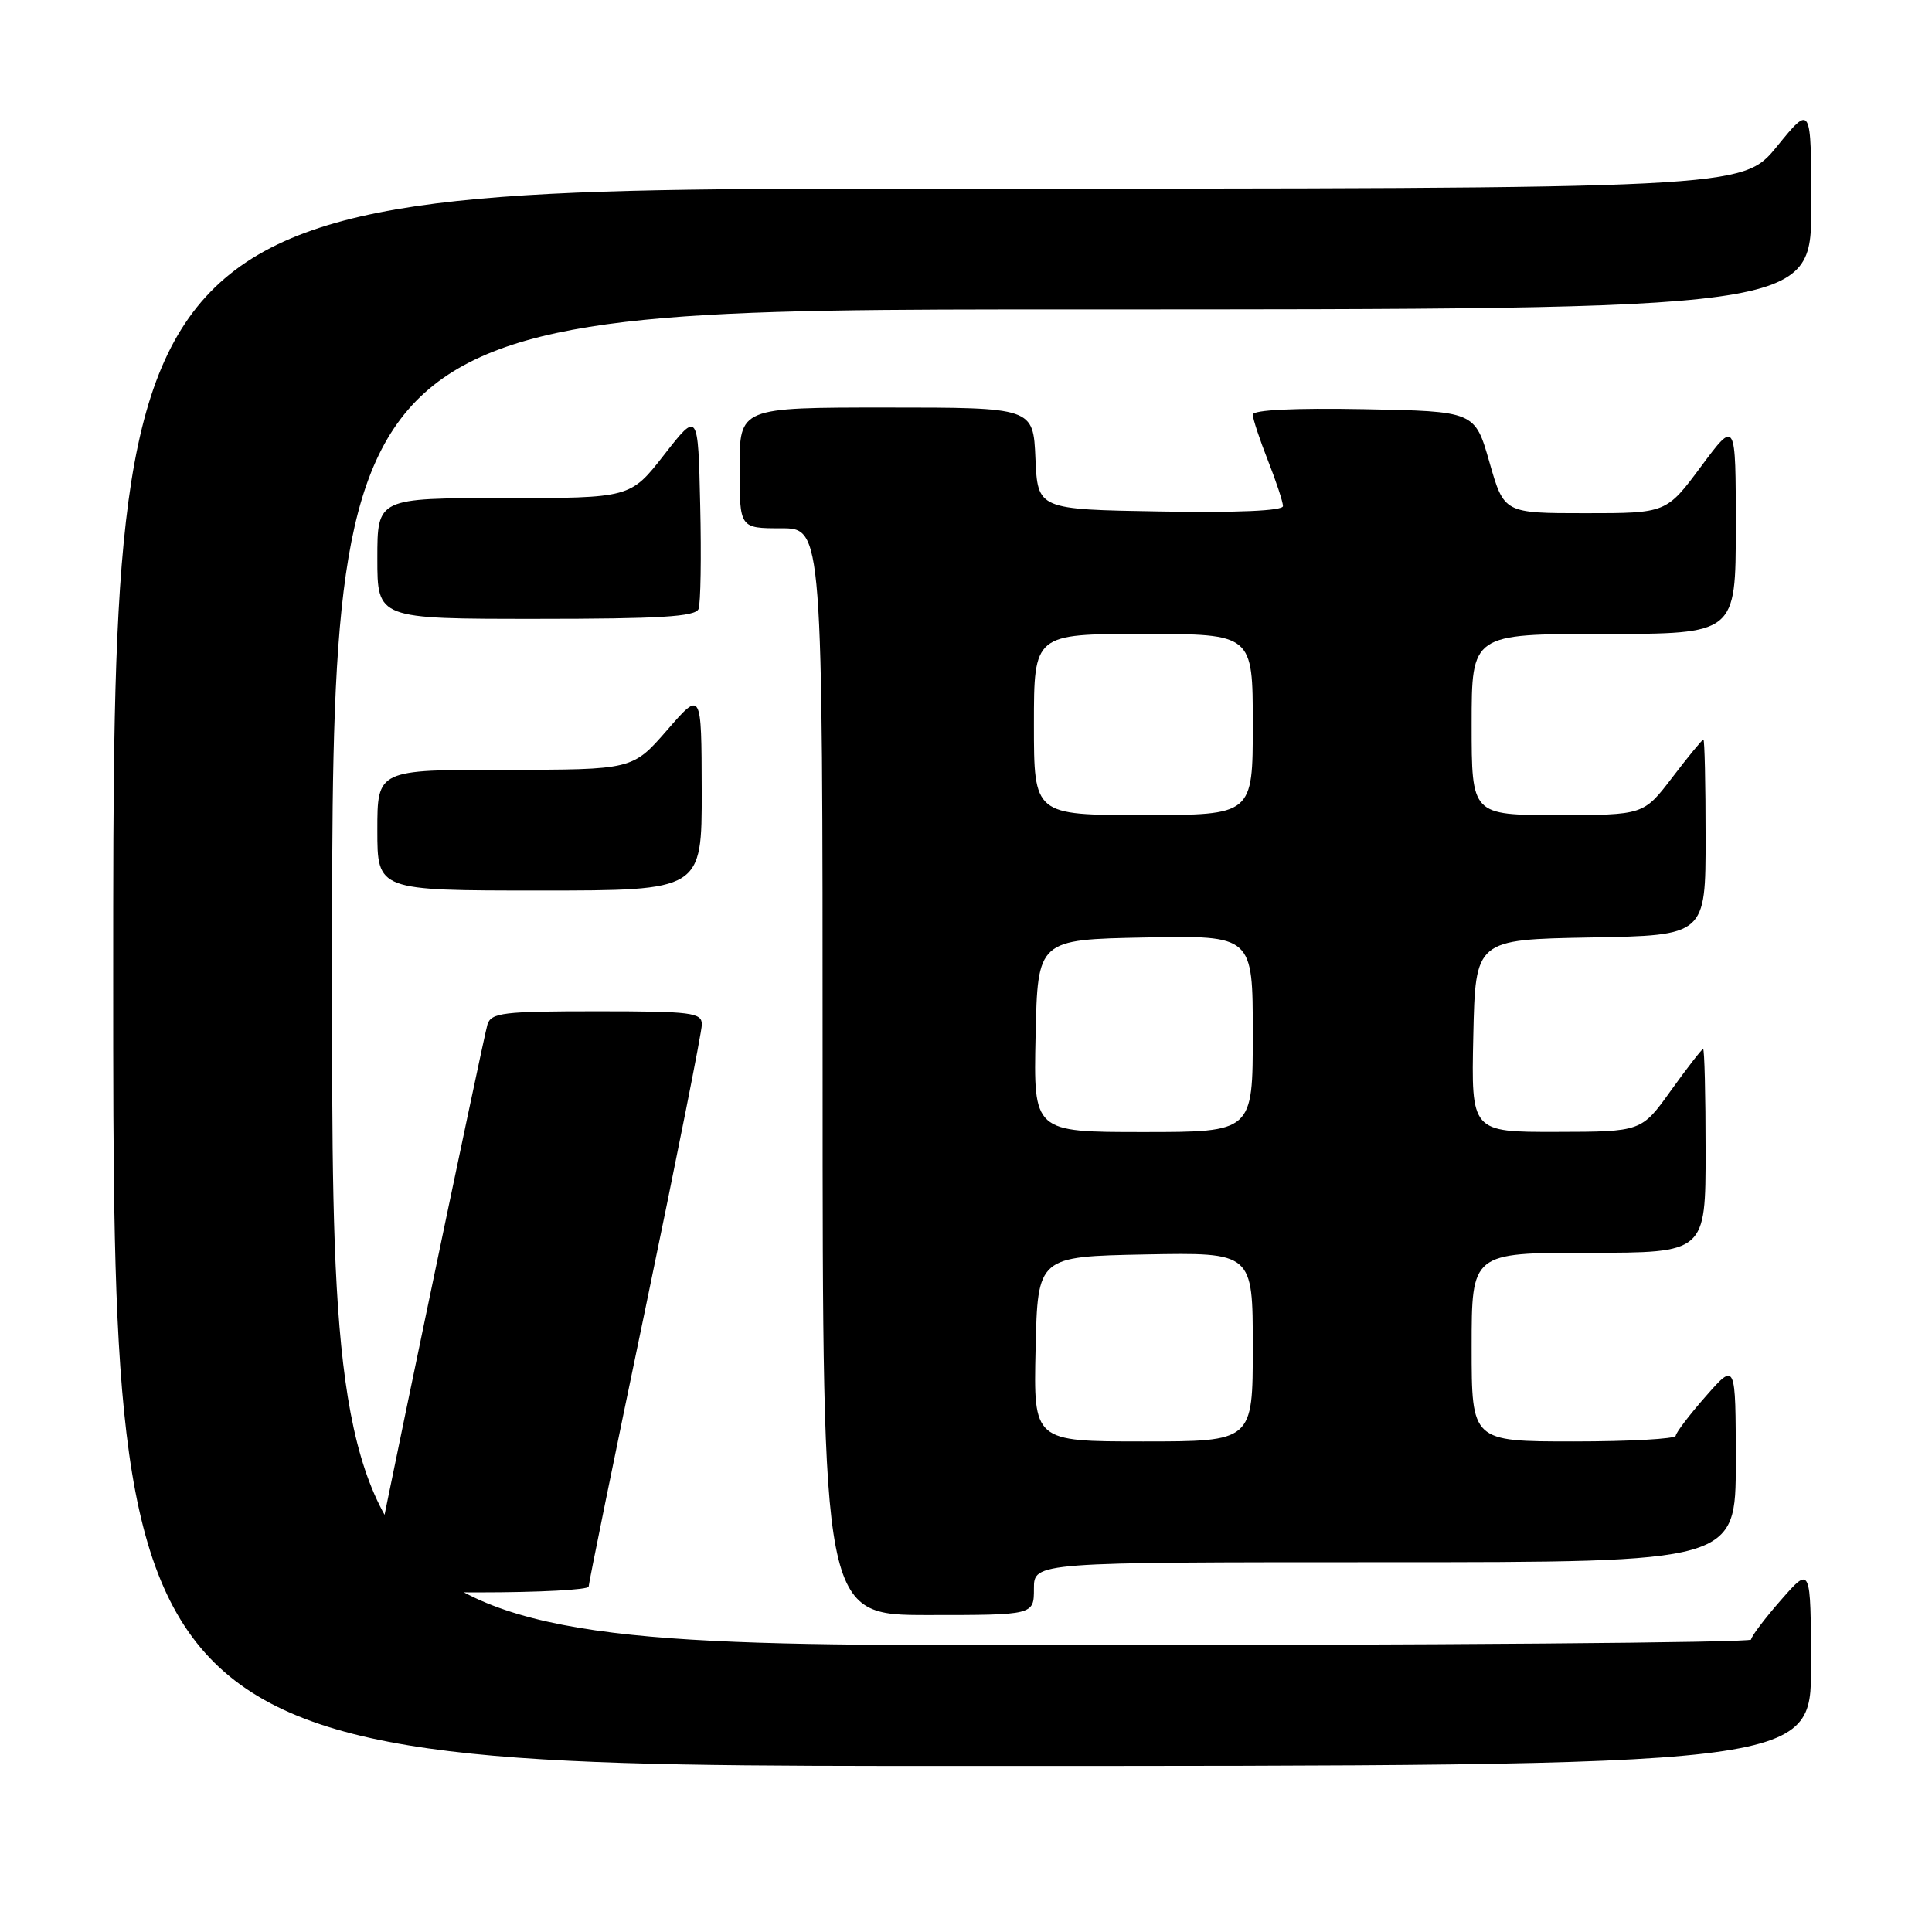 <?xml version="1.0" encoding="UTF-8" standalone="no"?>
<!DOCTYPE svg PUBLIC "-//W3C//DTD SVG 1.1//EN" "http://www.w3.org/Graphics/SVG/1.1/DTD/svg11.dtd" >
<svg xmlns="http://www.w3.org/2000/svg" xmlns:xlink="http://www.w3.org/1999/xlink" version="1.1" viewBox="0 0 256 256">
 <g >
 <path fill="currentColor"
d=" M 239.97 220.75 C 239.94 207.50 239.94 207.50 236.00 212.00 C 233.83 214.47 232.05 216.84 232.03 217.25 C 232.01 217.66 189.70 218.00 138.00 218.00 C 44.00 218.00 44.00 218.00 44.00 129.50 C 44.00 41.00 44.00 41.00 142.00 41.00 C 240.00 41.00 240.00 41.00 240.00 27.41 C 240.00 13.82 240.00 13.82 235.45 19.41 C 230.89 25.00 230.89 25.00 122.95 25.00 C 15.00 25.00 15.00 25.00 15.00 129.50 C 15.00 234.00 15.00 234.00 127.50 234.00 C 240.00 234.00 240.00 234.00 239.97 220.75 Z  M 137.00 210.50 C 137.00 207.00 137.00 207.00 183.50 207.00 C 230.00 207.00 230.00 207.00 230.00 193.75 C 229.99 180.50 229.99 180.50 226.04 185.00 C 223.86 187.47 222.07 189.84 222.04 190.25 C 222.02 190.66 215.93 191.00 208.50 191.00 C 195.00 191.00 195.00 191.00 195.00 178.50 C 195.00 166.00 195.00 166.00 210.50 166.00 C 226.00 166.00 226.00 166.00 226.00 152.50 C 226.00 145.07 225.85 139.00 225.67 139.00 C 225.50 139.00 223.58 141.47 221.42 144.48 C 217.50 149.96 217.50 149.96 206.22 149.98 C 194.94 150.00 194.94 150.00 195.22 137.25 C 195.50 124.50 195.50 124.50 210.75 124.22 C 226.00 123.95 226.00 123.95 226.00 110.97 C 226.00 103.84 225.87 98.00 225.71 98.00 C 225.54 98.00 223.70 100.25 221.60 103.00 C 217.78 108.00 217.78 108.00 206.39 108.00 C 195.00 108.00 195.00 108.00 195.00 96.00 C 195.00 84.00 195.00 84.00 212.50 84.00 C 230.00 84.00 230.00 84.00 230.00 69.81 C 230.00 55.62 230.00 55.62 225.40 61.81 C 220.80 68.00 220.80 68.00 210.05 68.00 C 199.29 68.00 199.29 68.00 197.36 61.25 C 195.43 54.50 195.43 54.50 180.71 54.22 C 171.49 54.05 166.00 54.32 166.00 54.94 C 166.00 55.48 166.90 58.21 168.00 61.00 C 169.10 63.79 170.00 66.52 170.00 67.06 C 170.00 67.68 163.97 67.95 153.75 67.77 C 137.50 67.50 137.50 67.50 137.20 60.75 C 136.91 54.00 136.91 54.00 117.45 54.00 C 98.00 54.00 98.00 54.00 98.00 62.00 C 98.00 70.00 98.00 70.00 103.50 70.00 C 109.00 70.00 109.00 70.00 109.00 142.00 C 109.00 214.00 109.00 214.00 123.00 214.00 C 137.00 214.00 137.00 214.00 137.00 210.50 Z  M 78.00 210.23 C 78.00 209.80 81.37 193.26 85.50 173.48 C 89.62 153.69 93.00 136.71 93.00 135.75 C 93.00 134.17 91.67 134.00 79.07 134.00 C 66.67 134.00 65.08 134.19 64.59 135.75 C 64.05 137.51 49.00 209.70 49.00 210.55 C 49.00 210.80 55.52 211.00 63.50 211.00 C 71.47 211.00 78.00 210.65 78.00 210.23 Z  M 92.98 104.75 C 92.95 91.50 92.95 91.50 88.39 96.75 C 83.82 102.00 83.82 102.00 66.91 102.00 C 50.00 102.00 50.00 102.00 50.00 110.00 C 50.00 118.00 50.00 118.00 71.50 118.00 C 93.00 118.00 93.00 118.00 92.98 104.75 Z  M 92.56 80.69 C 92.84 79.98 92.94 73.79 92.78 66.95 C 92.50 54.50 92.50 54.50 88.01 60.25 C 83.53 66.00 83.53 66.00 66.76 66.00 C 50.00 66.00 50.00 66.00 50.00 74.00 C 50.00 82.00 50.00 82.00 71.03 82.00 C 87.41 82.00 92.17 81.71 92.56 80.69 Z  M 137.22 178.75 C 137.50 166.50 137.50 166.50 151.75 166.22 C 166.00 165.95 166.00 165.95 166.00 178.47 C 166.00 191.00 166.00 191.00 151.47 191.00 C 136.94 191.00 136.94 191.00 137.22 178.75 Z  M 137.22 137.25 C 137.50 124.50 137.50 124.50 151.75 124.22 C 166.00 123.95 166.00 123.95 166.00 136.97 C 166.00 150.00 166.00 150.00 151.47 150.00 C 136.94 150.00 136.94 150.00 137.22 137.25 Z  M 137.00 96.00 C 137.00 84.00 137.00 84.00 151.50 84.00 C 166.00 84.00 166.00 84.00 166.00 96.00 C 166.00 108.00 166.00 108.00 151.50 108.00 C 137.00 108.00 137.00 108.00 137.00 96.00 Z "/>
</g>
</svg>